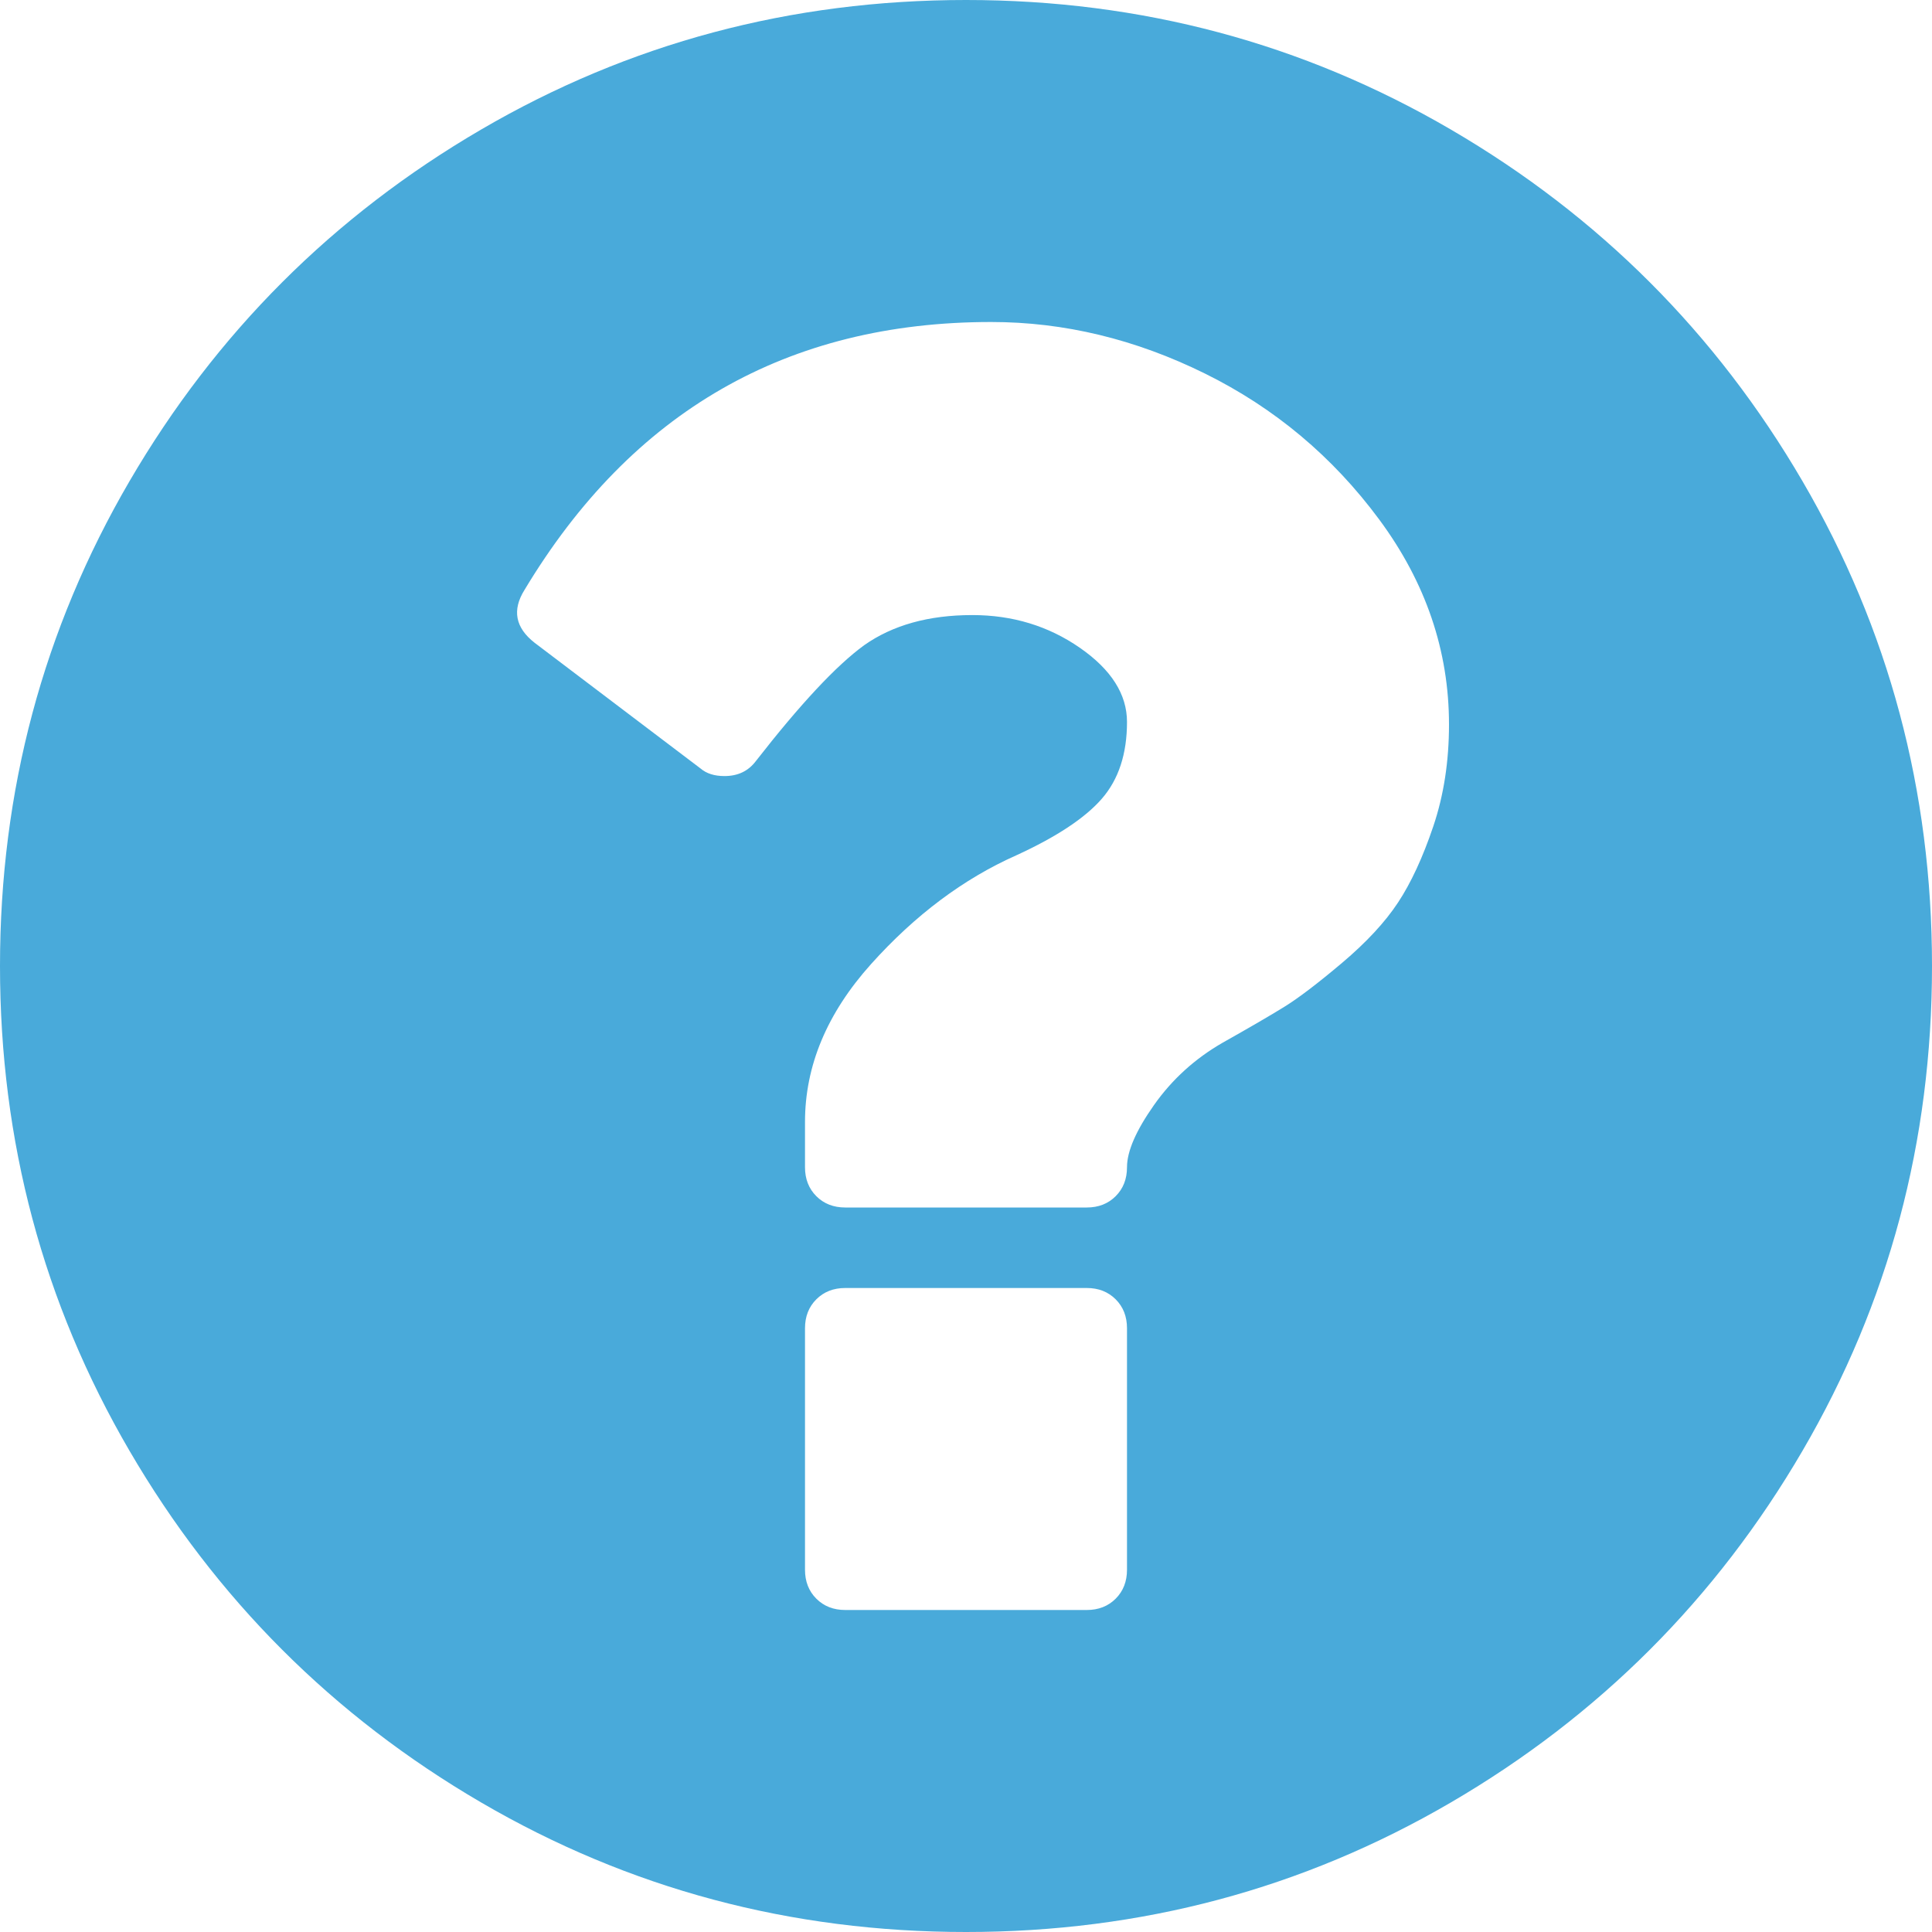 <svg width="1536" height="1536" viewBox="0 0 1536 1536" fill="none" xmlns="http://www.w3.org/2000/svg">
<path d="M896 1248V1056C896 1046.67 893 1039 887 1033C881 1027 873.333 1024 864 1024H672C662.667 1024 655 1027 649 1033C643 1039 640 1046.67 640 1056V1248C640 1257.33 643 1265 649 1271C655 1277 662.667 1280 672 1280H864C873.333 1280 881 1277 887 1271C893 1265 896 1257.33 896 1248ZM1152 576C1152 517.333 1133.5 463 1096.5 413C1059.5 363 1013.33 324.333 958 297C902.667 269.667 846 256 788 256C626 256 502.333 327 417 469C407 485 409.667 499 425 511L557 611C561.667 615 568 617 576 617C586.667 617 595 613 601 605C636.333 559.667 665 529 687 513C709.667 497 738.333 489 773 489C805 489 833.5 497.667 858.5 515C883.5 532.333 896 552 896 574C896 599.333 889.333 619.667 876 635C862.667 650.333 840 665.333 808 680C766 698.667 727.5 727.5 692.5 766.5C657.5 805.5 640 847.333 640 892V928C640 937.333 643 945 649 951C655 957 662.667 960 672 960H864C873.333 960 881 957 887 951C893 945 896 937.333 896 928C896 915.333 903.167 898.833 917.5 878.5C931.833 858.167 950 841.667 972 829C993.333 817 1009.67 807.5 1021 800.5C1032.33 793.5 1047.67 781.833 1067 765.5C1086.33 749.167 1101.17 733.167 1111.5 717.5C1121.83 701.833 1131.17 681.667 1139.5 657C1147.83 632.333 1152 605.333 1152 576ZM1536 768C1536 907.333 1501.67 1035.83 1433 1153.5C1364.33 1271.17 1271.17 1364.33 1153.5 1433C1035.83 1501.67 907.333 1536 768 1536C628.667 1536 500.167 1501.67 382.5 1433C264.833 1364.33 171.667 1271.17 103 1153.5C34.333 1035.83 0 907.333 0 768C0 628.667 34.333 500.167 103 382.5C171.667 264.833 264.833 171.667 382.5 103C500.167 34.333 628.667 0 768 0C907.333 0 1035.83 34.333 1153.5 103C1271.17 171.667 1364.33 264.833 1433 382.5C1501.67 500.167 1536 628.667 1536 768Z" fill="#49AADA"/>
</svg>
